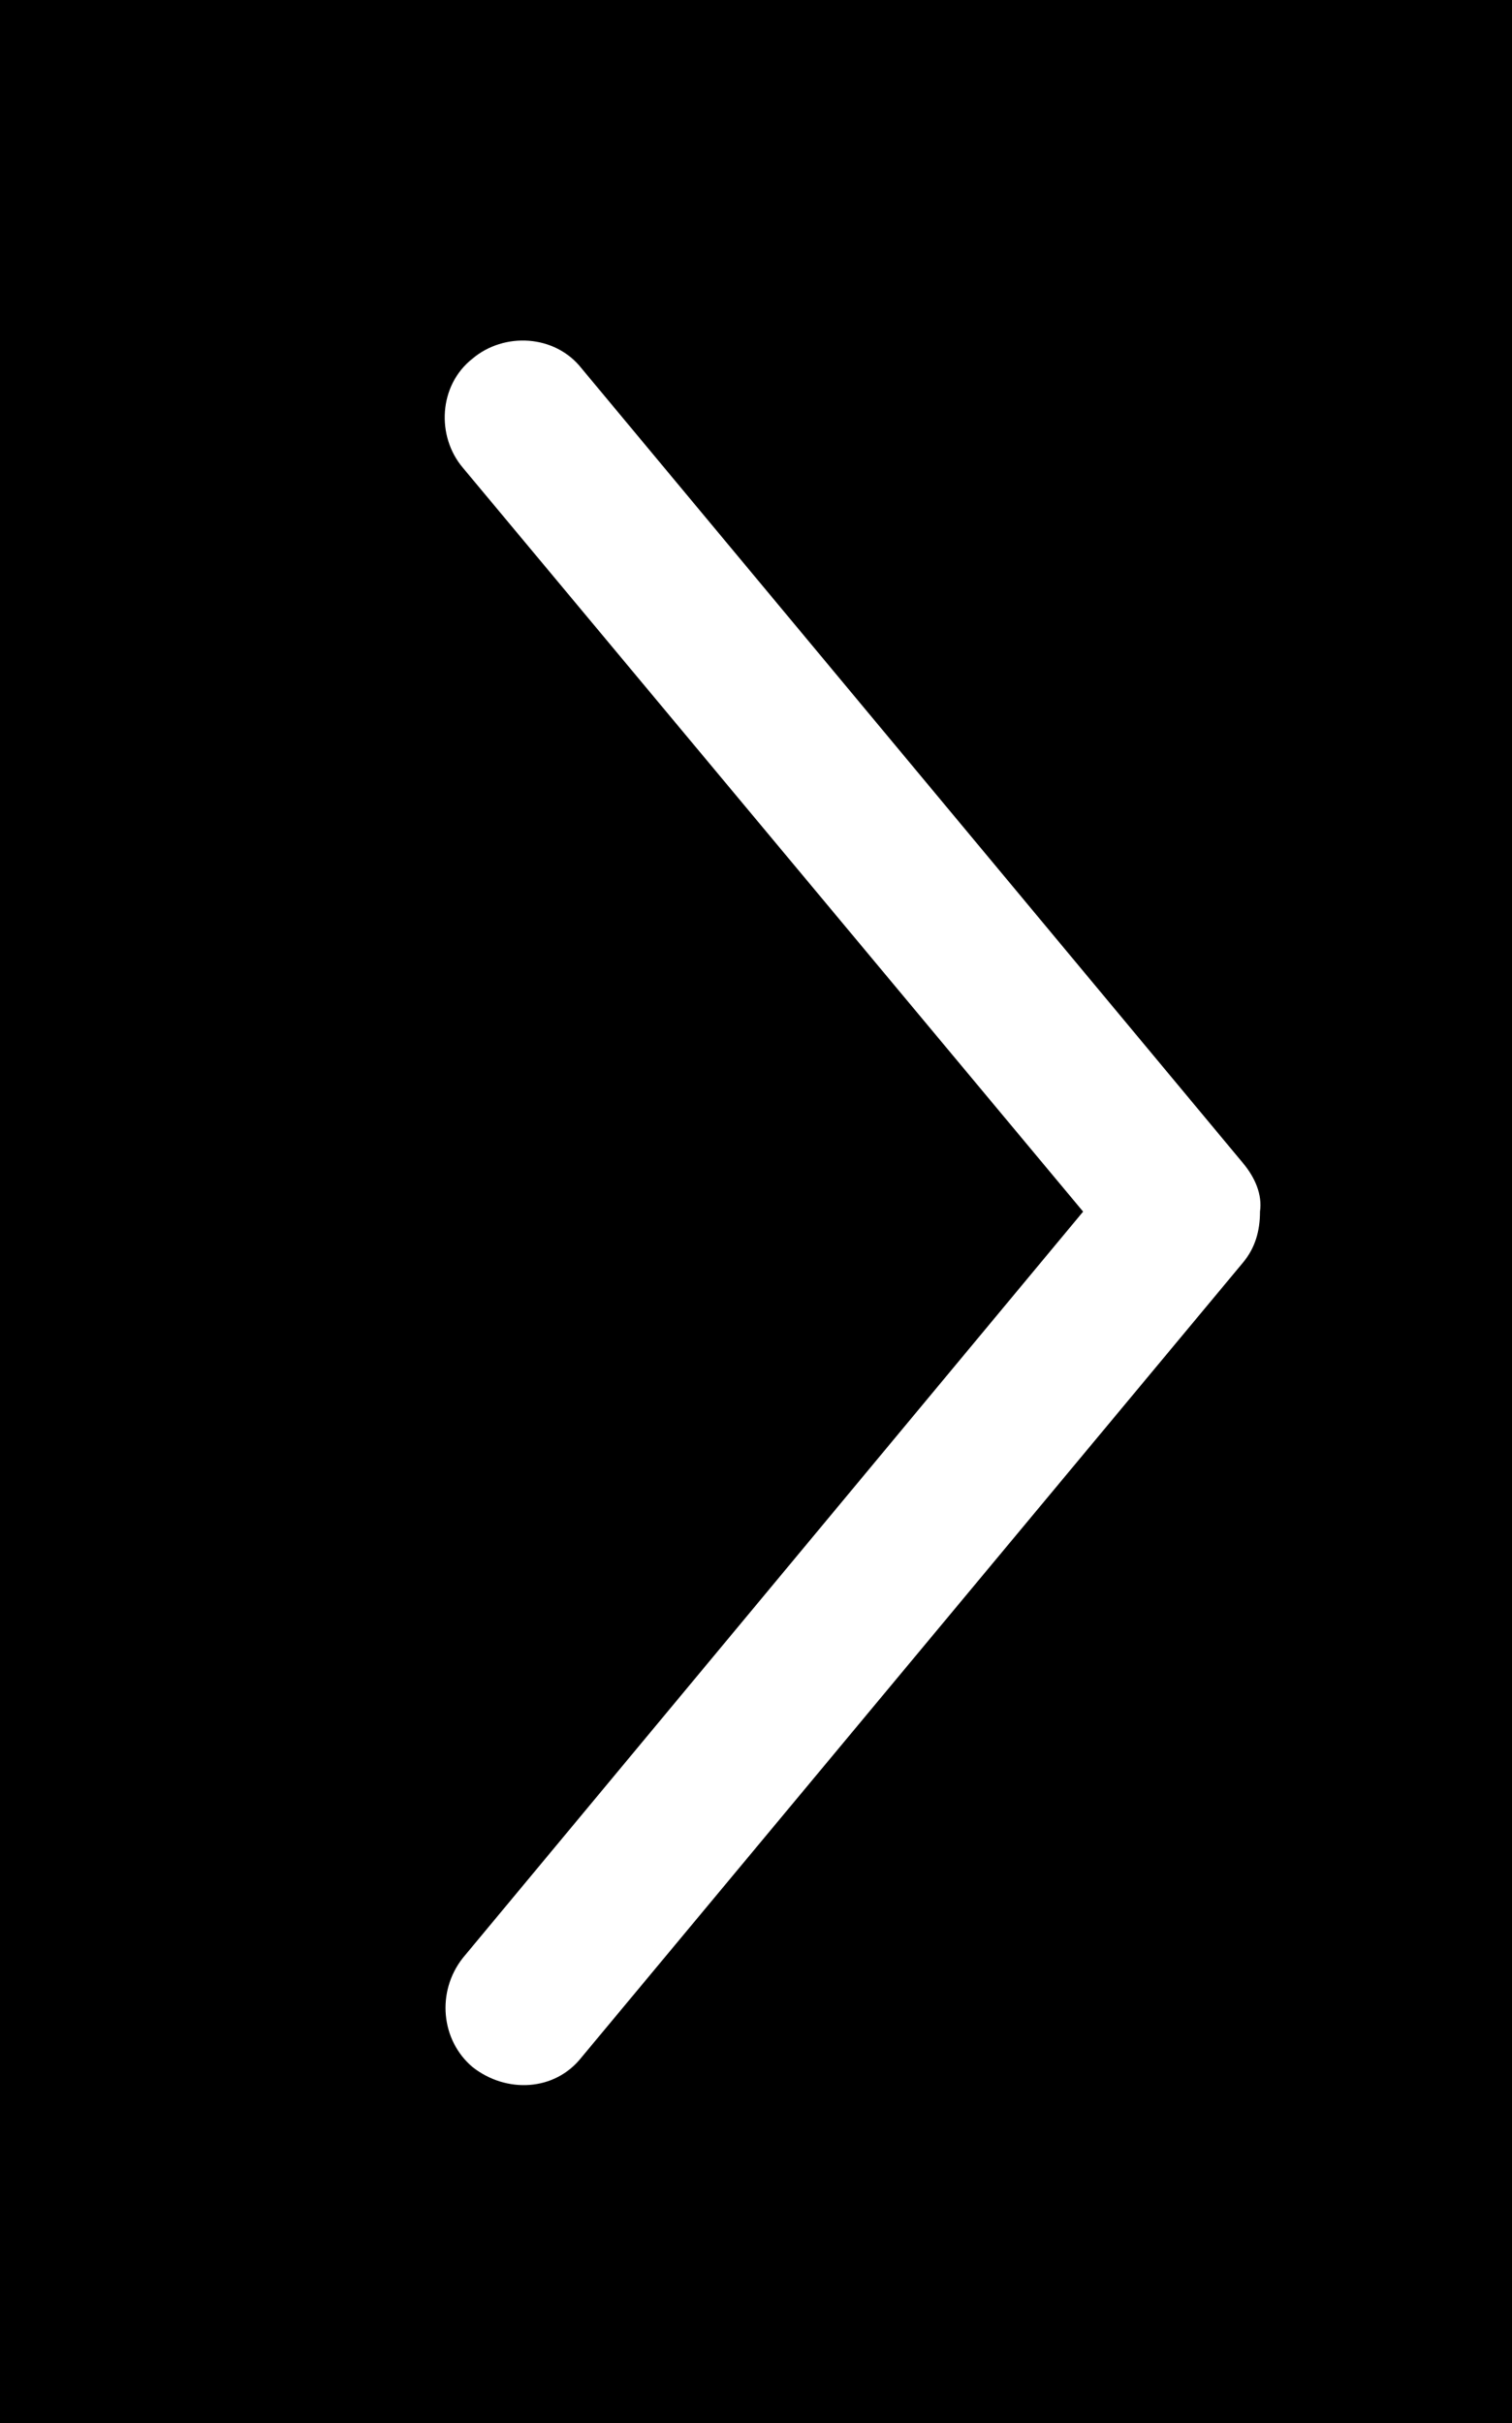<?xml version="1.0" encoding="utf-8"?>
<!-- Generator: Adobe Illustrator 19.2.0, SVG Export Plug-In . SVG Version: 6.00 Build 0)  -->
<svg version="1.1" id="Layer_1" xmlns="http://www.w3.org/2000/svg" xmlns:xlink="http://www.w3.org/1999/xlink" x="0px" y="0px"
	 viewBox="0 0 62.4 100" style="enable-background:new 0 0 62.4 100;" xml:space="preserve">
<style type="text/css">
	.st0{fill:#FFFFFF;}
</style>
<rect width="62.4" height="100"/>
<g>
	<path class="st0" d="M51.3,48L24,15.2c-1.1-1.4-3.2-1.5-4.5-0.4c-1.4,1.1-1.5,3.2-0.4,4.5L44.7,50L19.1,80.8
		c-1.1,1.4-0.9,3.4,0.4,4.5c1.4,1.1,3.4,1,4.5-0.4l27.3-32.8c0.5-0.6,0.7-1.3,0.7-2.1C52.1,49.3,51.8,48.6,51.3,48z"/>
</g>
</svg>
